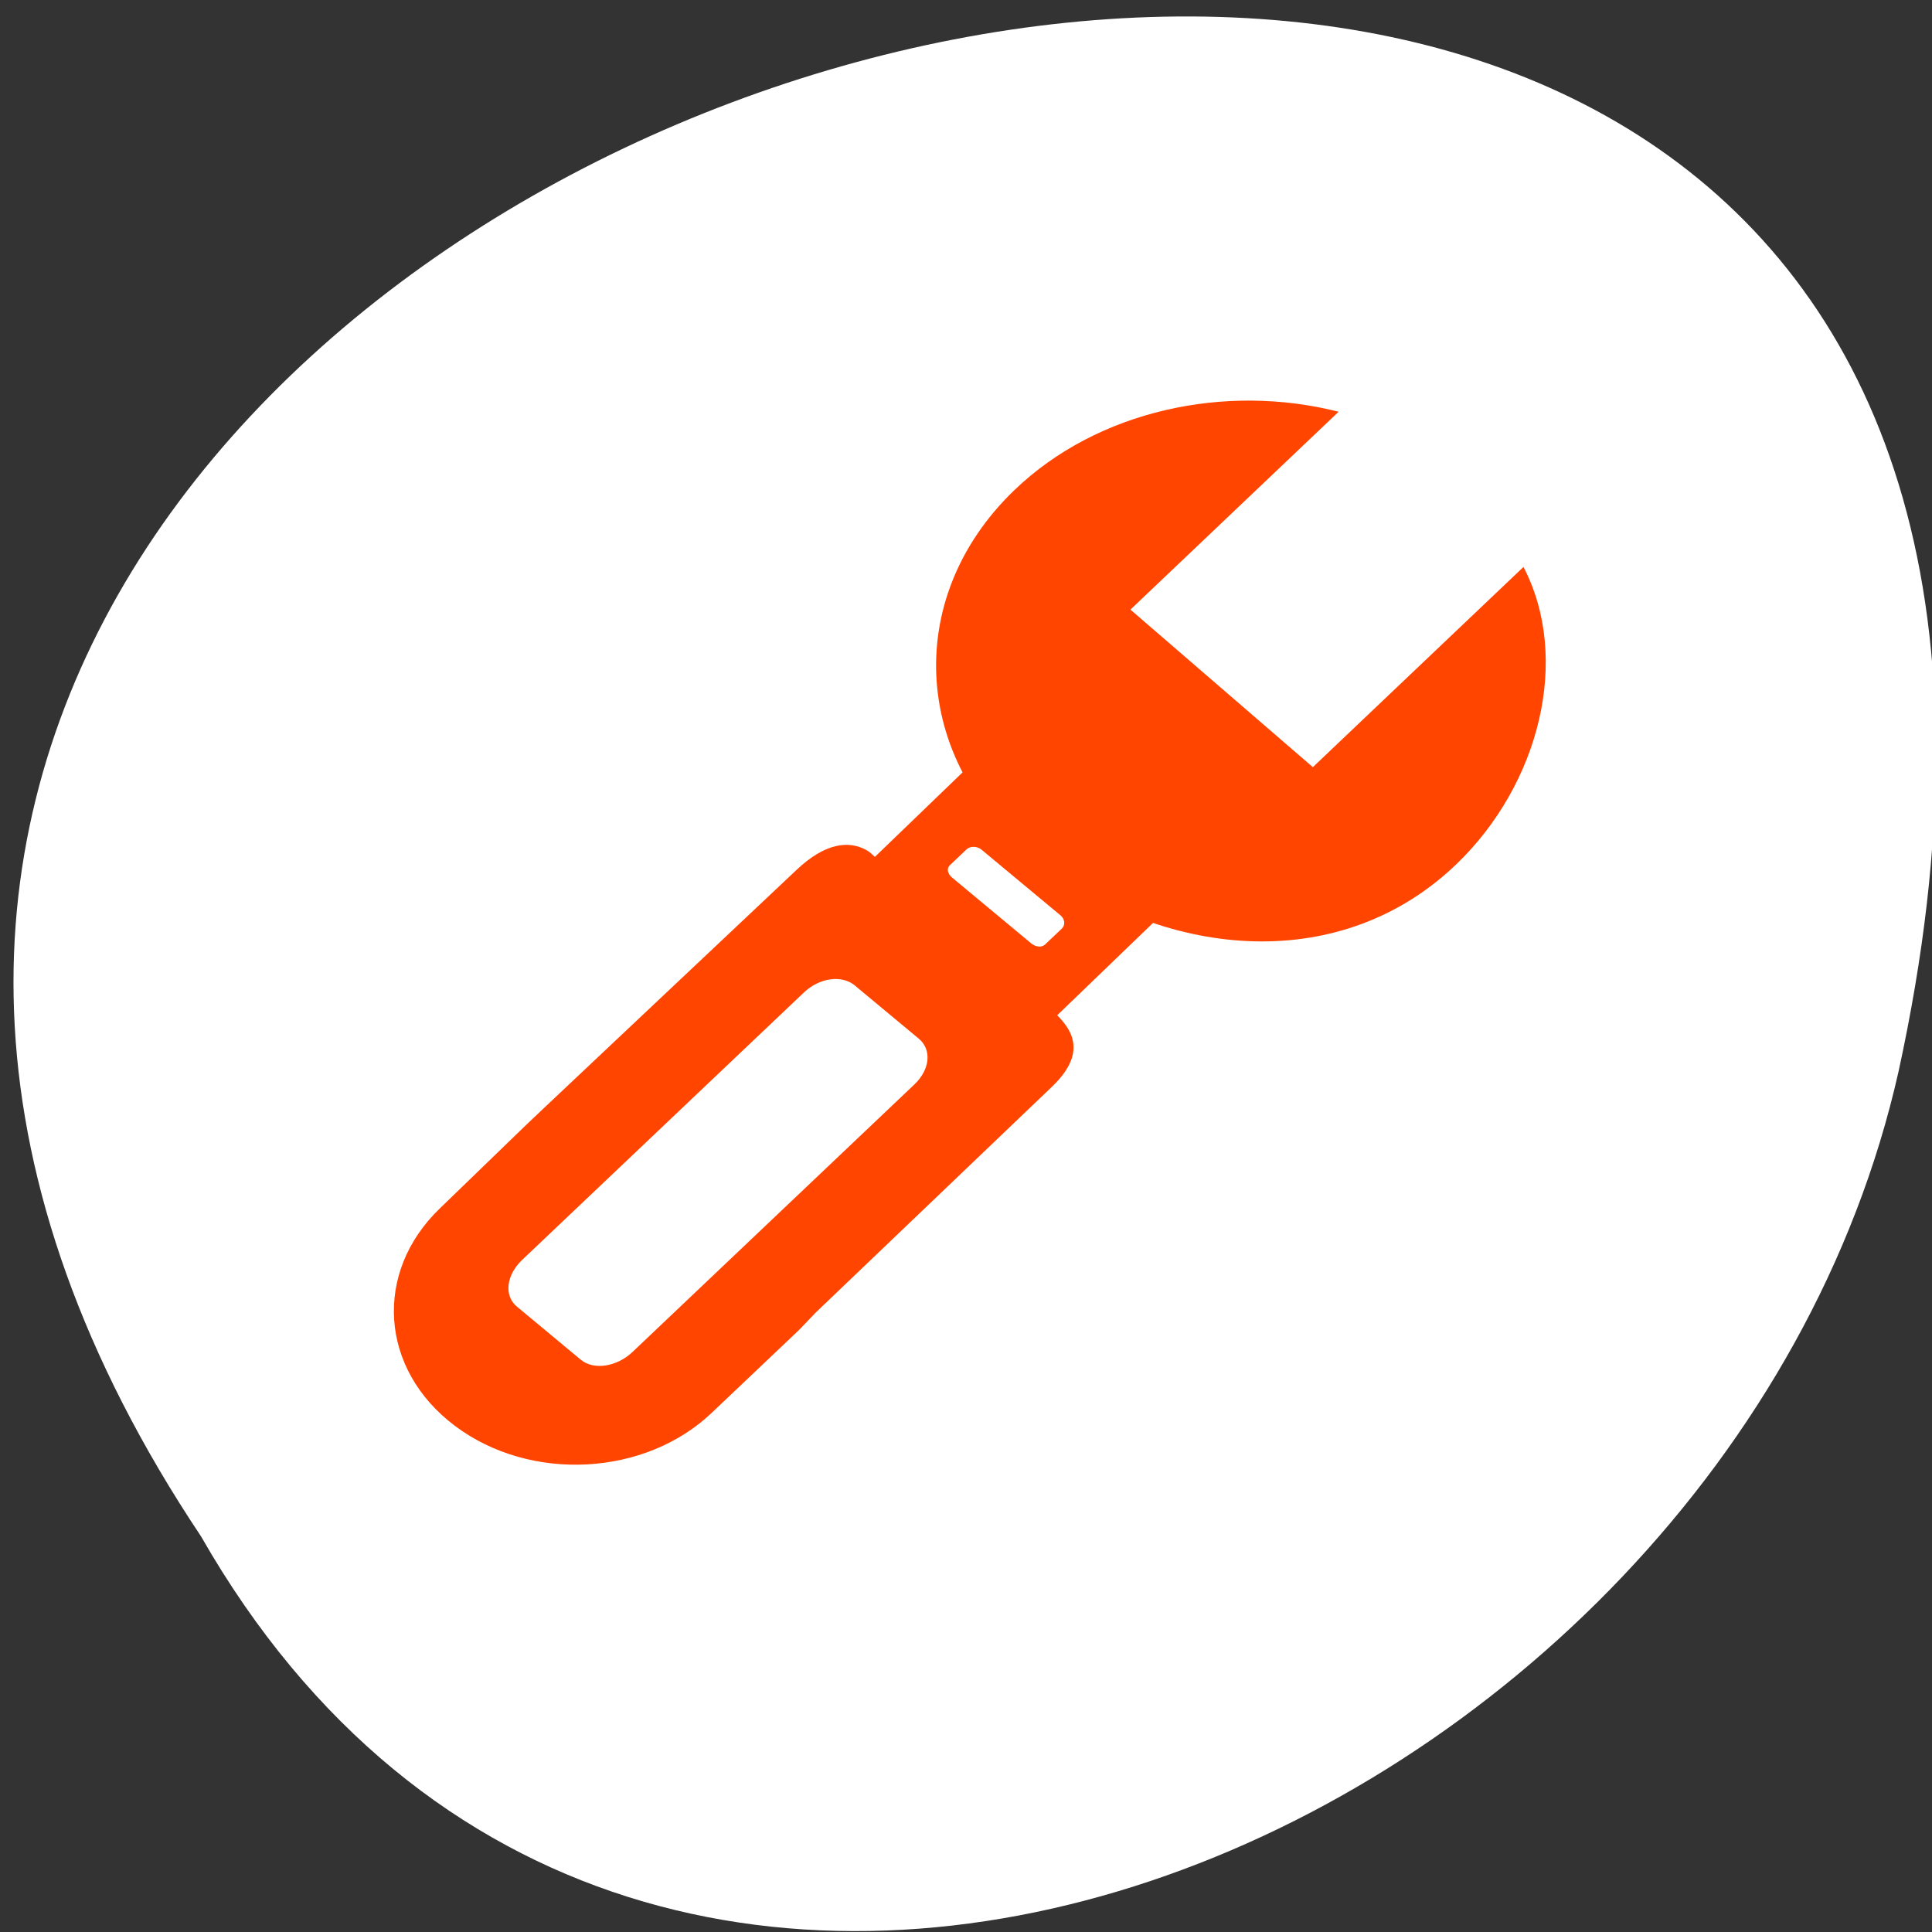 <svg xmlns="http://www.w3.org/2000/svg" viewBox="0 0 256 256"><rect x="0" y="0" width="256" height="256" fill="#333333" stroke="none"/><defs><clipPath><rect y="56" x="-202" width="84" rx="10" height="88" style="fill:none;stroke:#000;display:block;color:#000"/></clipPath><clipPath><path d="m 47.41 6.348 v -1.75 c 0 -2.054 -1.664 -3.719 -3.719 -3.719 h -39.37 c -2.054 0 -3.719 1.664 -3.719 3.719 v 1.75" transform="matrix(0.996 0 0 0.996 0.105 0.016)"/></clipPath><clipPath><rect y="56" x="-202" width="84" rx="10" height="88" style="fill:none;stroke:#646464;display:block;color:#000"/></clipPath><clipPath><rect y="56" x="-202" width="84" rx="10" height="88" style="fill:none;stroke:#000;display:block;color:#000"/></clipPath><clipPath><path d="m 27.643 3.295 l 13.09 13.09 h -11.07 c -0.978 0 -2.01 -1.035 -2.01 -2.01 v -11.07 z"/></clipPath><clipPath><rect y="56" x="-202" width="84" rx="10" height="88" style="fill:none;stroke:#424242;display:block;color:#000"/></clipPath><clipPath><rect y="56" x="-202" width="84" rx="10" height="88" style="fill:none;stroke:#000;display:block;color:#000"/></clipPath><clipPath><rect height="88" rx="10" width="84" x="-202" y="56" style="fill:none;stroke:#545454;display:block;color:#000"/></clipPath><clipPath><rect height="88" rx="10" width="84" x="-202" y="56" style="fill:none;stroke:#424242;display:block;color:#000"/></clipPath><clipPath><rect y="56" x="-202" width="84" rx="10" height="88" style="fill:none;stroke:#545454;display:block;color:#000"/></clipPath><clipPath><rect height="88" rx="10" width="84" x="-202" y="56" style="fill:none;stroke:#000;display:block;color:#000"/></clipPath><clipPath><rect height="88" rx="10" width="84" x="-202" y="56" style="fill:none;stroke:#000;display:block;color:#000"/></clipPath><clipPath><rect height="88" rx="10" width="84" x="-202" y="56" style="fill:none;stroke:#646464;display:block;color:#000"/></clipPath><clipPath><rect height="88" rx="10" width="84" x="-202" y="56" style="fill:none;stroke:#000;display:block;color:#000"/></clipPath></defs><g transform="matrix(0 0.991 -0.995 0 1048.89 2.177)"><g transform="matrix(0 1 1 0 -796.36 796.36)" style="fill:#ffffff;color:#000"><path d="m 231.03 999.59 c 127.95 -192.46 -280.09 -311 -226.07 -62.2 23.02 102.82 167.39 165.22 226.07 62.2 z"/><path d="m 125.84,850.43 c -0.138,0.002 -0.277,0.011 -0.414,0.024 -1.45,0.051 -2.843,0.714 -3.579,1.704 l -20.866,28.658 -20.891,28.658 c -0.755,1.048 -0.749,2.415 0.016,3.459 0.765,1.044 2.259,1.726 3.783,1.728 h 23.25 v 65.16 c 0,4.36 3.529,7.865 7.889,7.865 h 21.232 c 4.36,0 7.889,-3.504 7.889,-7.865 v -65.16 h 23.25 c 1.524,-10e-4 3.02,-0.683 3.783,-1.728 0.765,-1.044 0.771,-2.41 0.016,-3.459 l -20.891,-28.658 -20.866,-28.658 c -0.733,-1 -2.14,-1.679 -3.604,-1.729 z"/><path d="m 125.83,850.43 c -0.138,0.002 -0.279,0.014 -0.417,0.028 -1.45,0.051 -2.847,0.732 -3.584,1.722 l -20.864,28.642 -20.891,28.67 c -0.755,1.048 -0.737,2.401 0.028,3.445 0.765,1.044 2.254,1.721 3.778,1.722 h 23.25 v 65.17 c 0,4.36 3.53,7.862 7.89,7.862 h 10.862 v -137.27 c -0.018,-0.001 -0.037,10e-4 -0.055,0 z"/></g><g transform="matrix(4.679 0 0 5.182 10.125 -4403.94)" style="fill:#ff4500"><path d="m 21.911,1021.94 -4.17,5.02 5.997,5.596 4.193,-4.996 -6.02,-5.618 z m -0.265,6.118 1.879,-2.032 c 0.105,-0.114 0.28,-0.125 0.375,-0.035 l 0.456,0.432 c 0.095,0.09 0.073,0.245 -0.033,0.359 l -1.879,2.032 c -0.105,0.114 -0.257,0.146 -0.352,0.057 l -0.456,-0.432 c -0.095,-0.09 -0.095,-0.267 0.01,-0.381 z"/><path d="m 9.133,1018.88 c -0.821,2.904 -0.049,6.189 2.238,8.331 3.133,2.934 7.913,2.625 10.675,-0.691 2.763,-3.316 3.152,-7.729 0.019,-10.664 -2.287,-2.142 -5.88,-2.949 -8.497,-1.727 l 5.721,5.413 -4.502,4.688 z"/><path d="m 21.675,1030.99 c -0.319,0.489 -0.199,1.106 0.546,1.817 l 6.823,6.508 0.479,0.454 2.371,2.204 c 1.833,1.717 4.605,1.553 6.222,-0.387 1.617,-1.94 1.441,-4.894 -0.392,-6.611 l -2.35,-2.227 -0.5,-0.431 -6.455,-6.073 c -1.06,-0.992 -1.753,-0.444 -2.253,0.075 l -4.32,4.486 c -0.063,0.065 -0.125,0.115 -0.171,0.185 z m 3.857,0.319 1.516,-1.64 c 0.314,-0.339 0.883,-0.29 1.308,0.113 l 7.643,7.242 c 0.425,0.403 0.534,0.996 0.22,1.335 l -1.516,1.64 c -0.314,0.339 -0.906,0.268 -1.331,-0.135 l -7.643,-7.242 c -0.425,-0.403 -0.511,-0.975 -0.198,-1.314 z"/></g></g></svg>